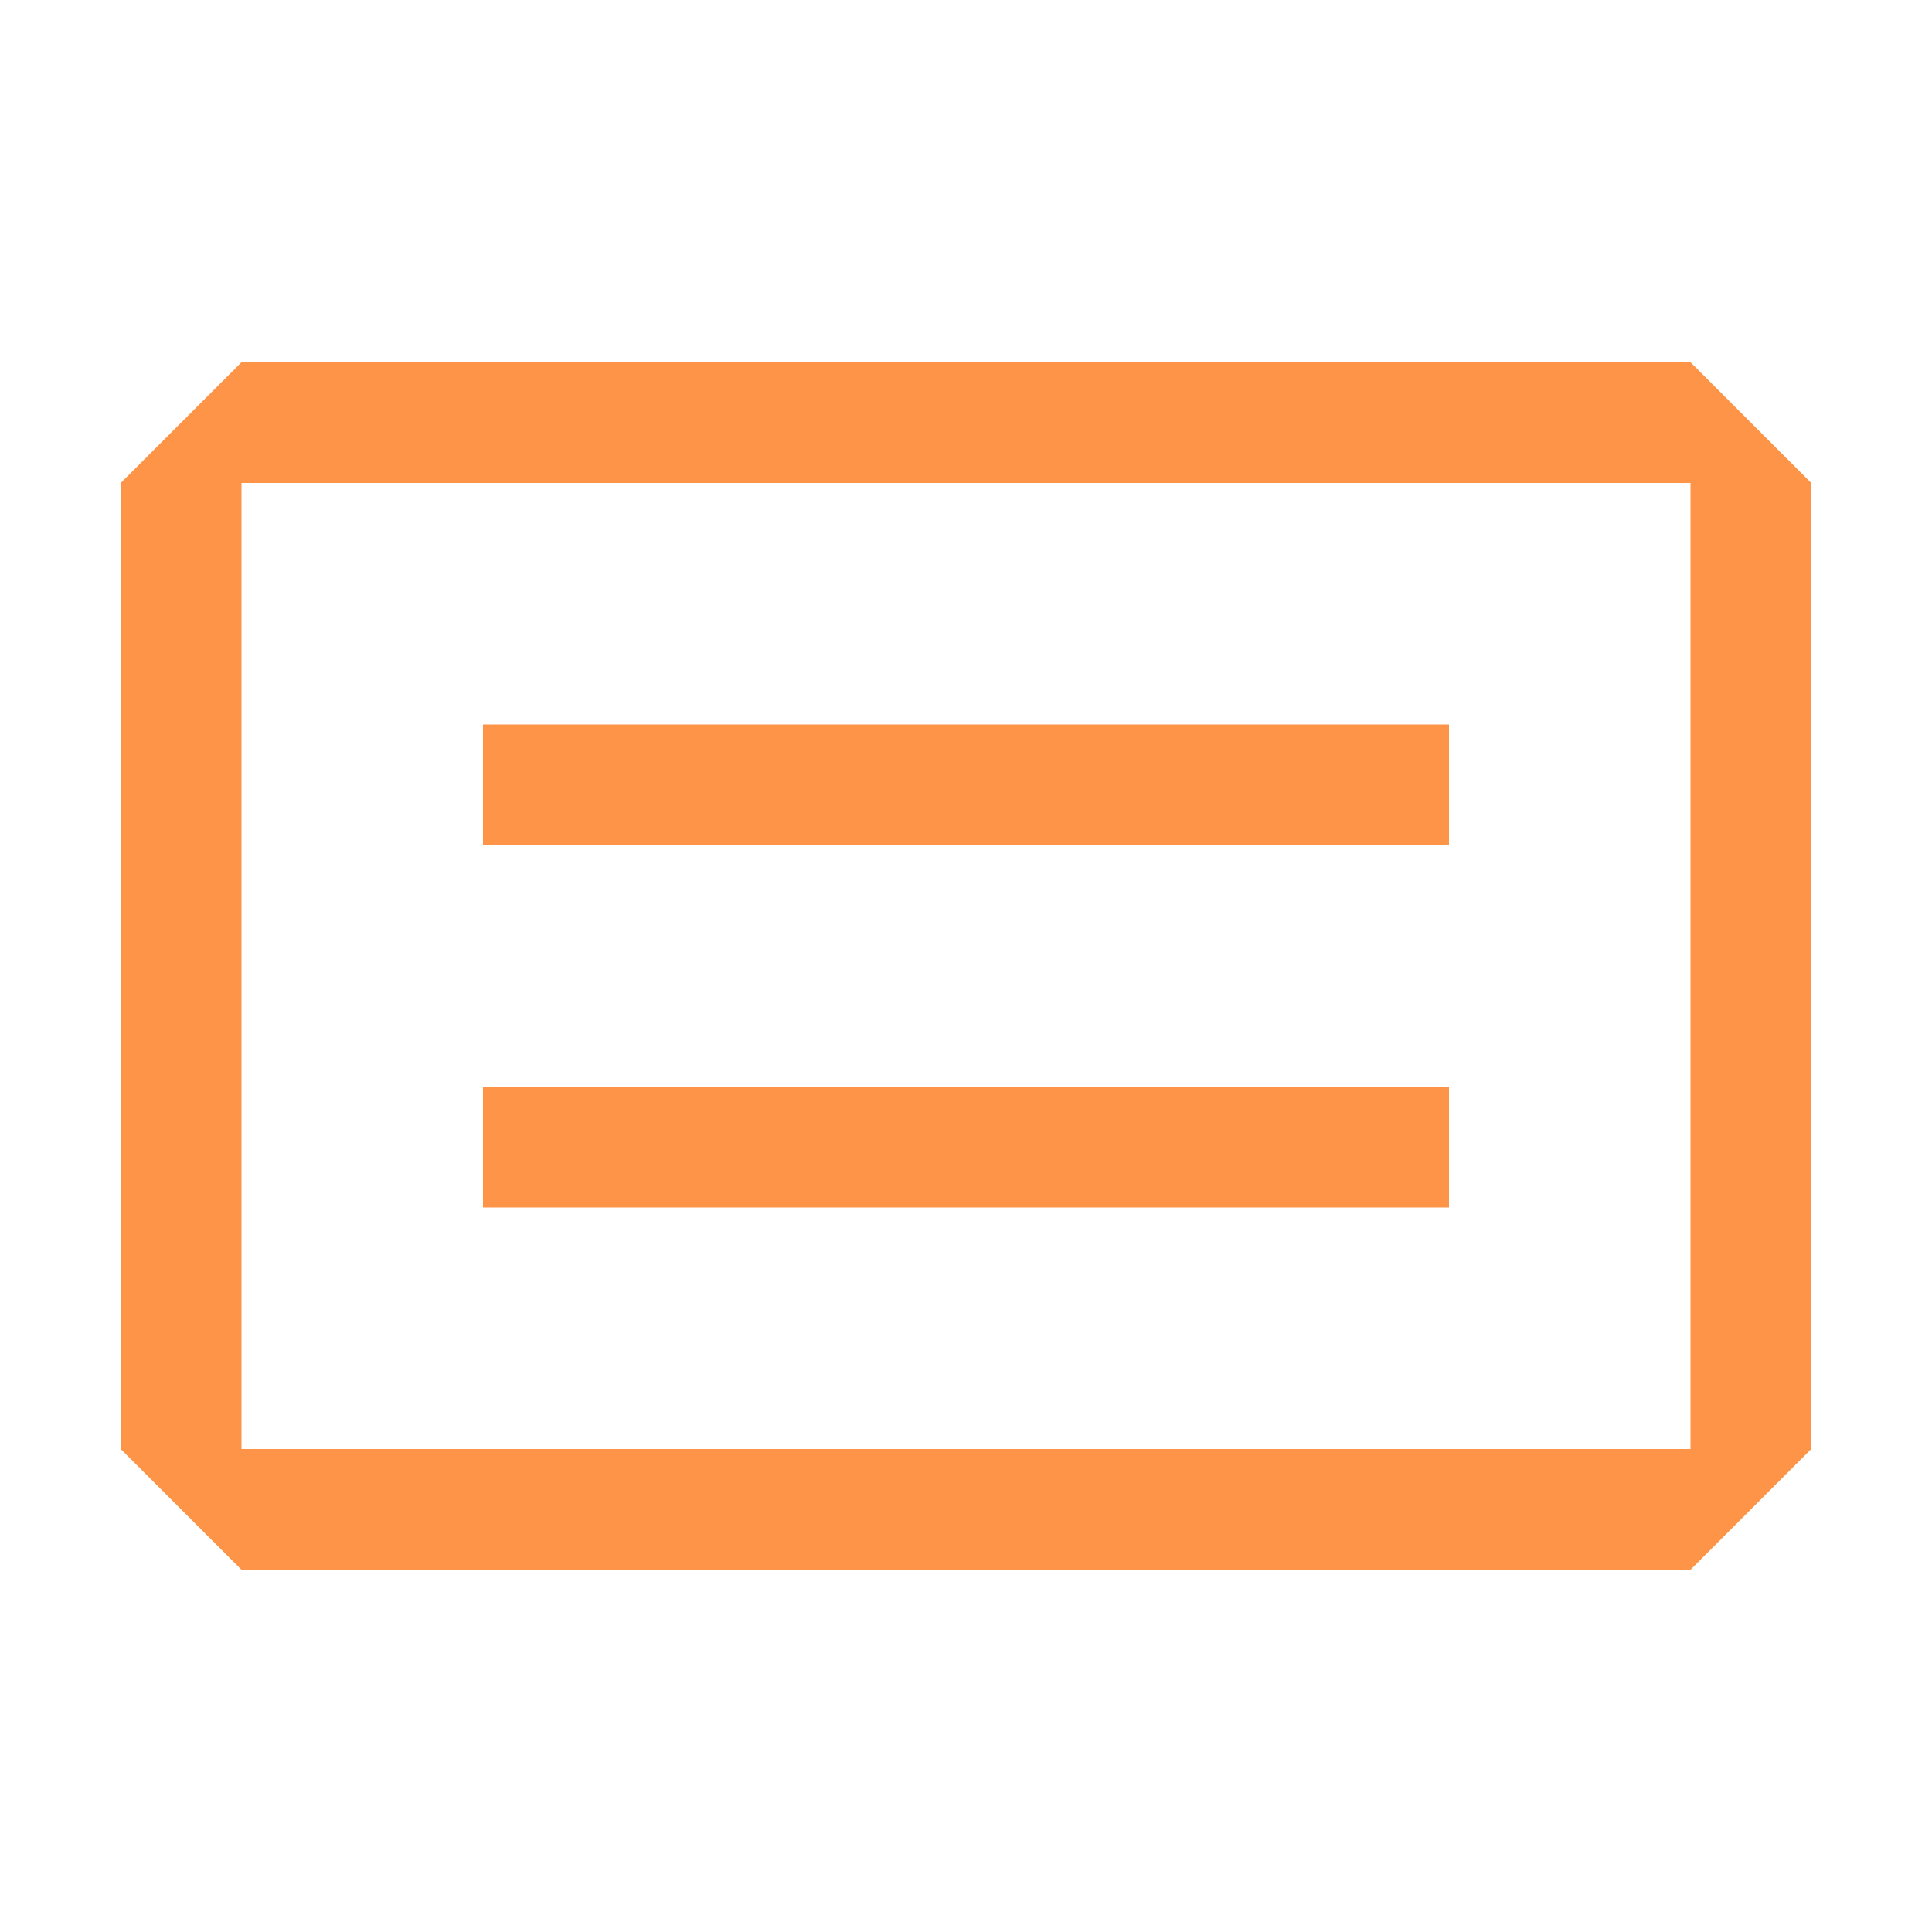 <?xml version="1.0" encoding="UTF-8" standalone="no"?>
<svg
   width="128"
   height="128"
   viewBox="0 0 16 16"
   version="1.1"
   id="svg2"
   sodipodi:docname="const.svg"
   inkscape:version="1.3.2 (091e20e, 2023-11-25, custom)"
   xmlns:inkscape="http://www.inkscape.org/namespaces/inkscape"
   xmlns:sodipodi="http://sodipodi.sourceforge.net/DTD/sodipodi-0.dtd"
   xmlns="http://www.w3.org/2000/svg"
   xmlns:svg="http://www.w3.org/2000/svg">
  <defs
     id="defs2" />
  <sodipodi:namedview
     id="namedview2"
     pagecolor="#ffffff"
     bordercolor="#000000"
     borderopacity="0.25"
     inkscape:showpageshadow="2"
     inkscape:pageopacity="0.0"
     inkscape:pagecheckerboard="0"
     inkscape:deskcolor="#d1d1d1"
     inkscape:zoom="10.414062"
     inkscape:cx="64.000003"
     inkscape:cy="64.000003"
     inkscape:window-width="3840"
     inkscape:window-height="1529"
     inkscape:window-x="2552"
     inkscape:window-y="-8"
     inkscape:window-maximized="1"
     inkscape:current-layer="svg2" />
  <g
     fill="#7c3aed"
     fill-rule="evenodd"
     clip-rule="evenodd"
     id="g2"
     style="fill:#fd9447;fill-opacity:1">
    <path
       d="M4 6h8v1H4zm8 3H4v1h8z"
       id="path1"
       style="fill:#fd9447;fill-opacity:1" />
    <path
       d="m1 4l1-1h12l1 1v8l-1 1H2l-1-1zm1 0v8h12V4z"
       id="path2"
       style="fill:#fd9447;fill-opacity:1" />
  </g>
</svg>
